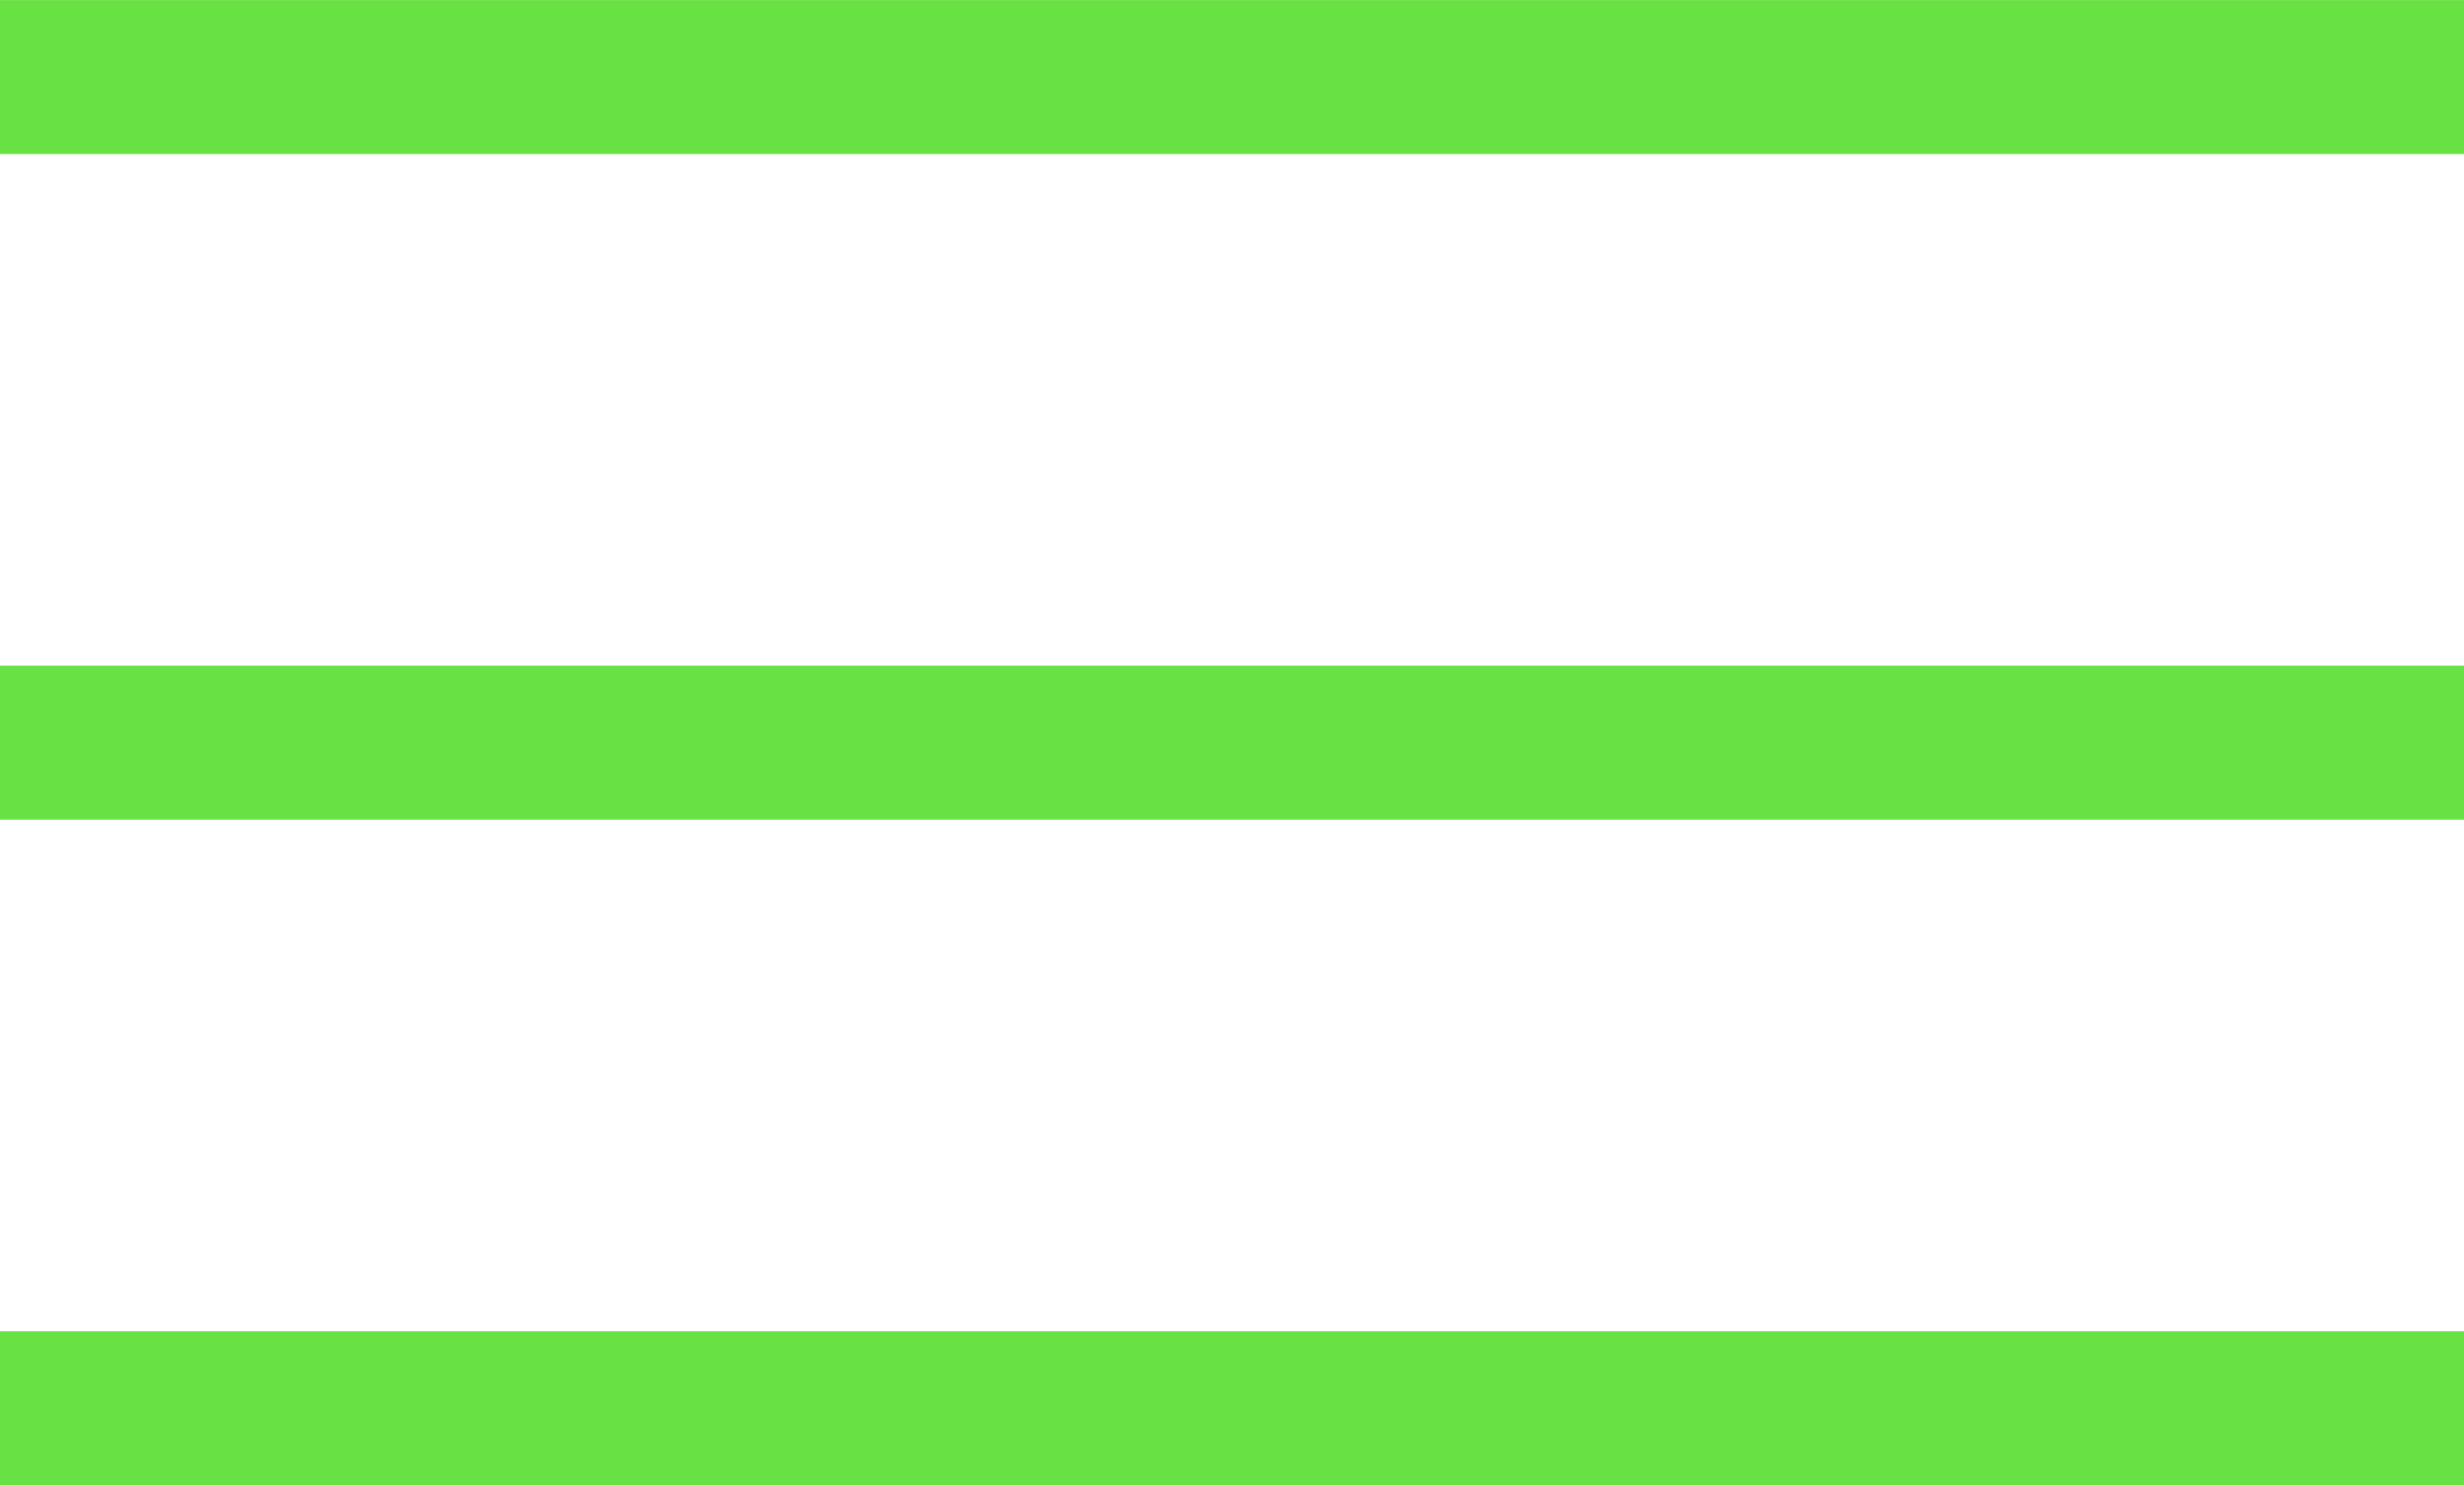 <svg xmlns="http://www.w3.org/2000/svg" width="32" height="19.293" viewBox="0 0 32 19.293">
  <path id="Trazado_8448" data-name="Trazado 8448" d="M0,19.292H32v-2H0Zm0-8.646H32v-2H0ZM0,2H32V0H0Z" transform="translate(0 0.001)" fill="#68e242"/>
</svg>
